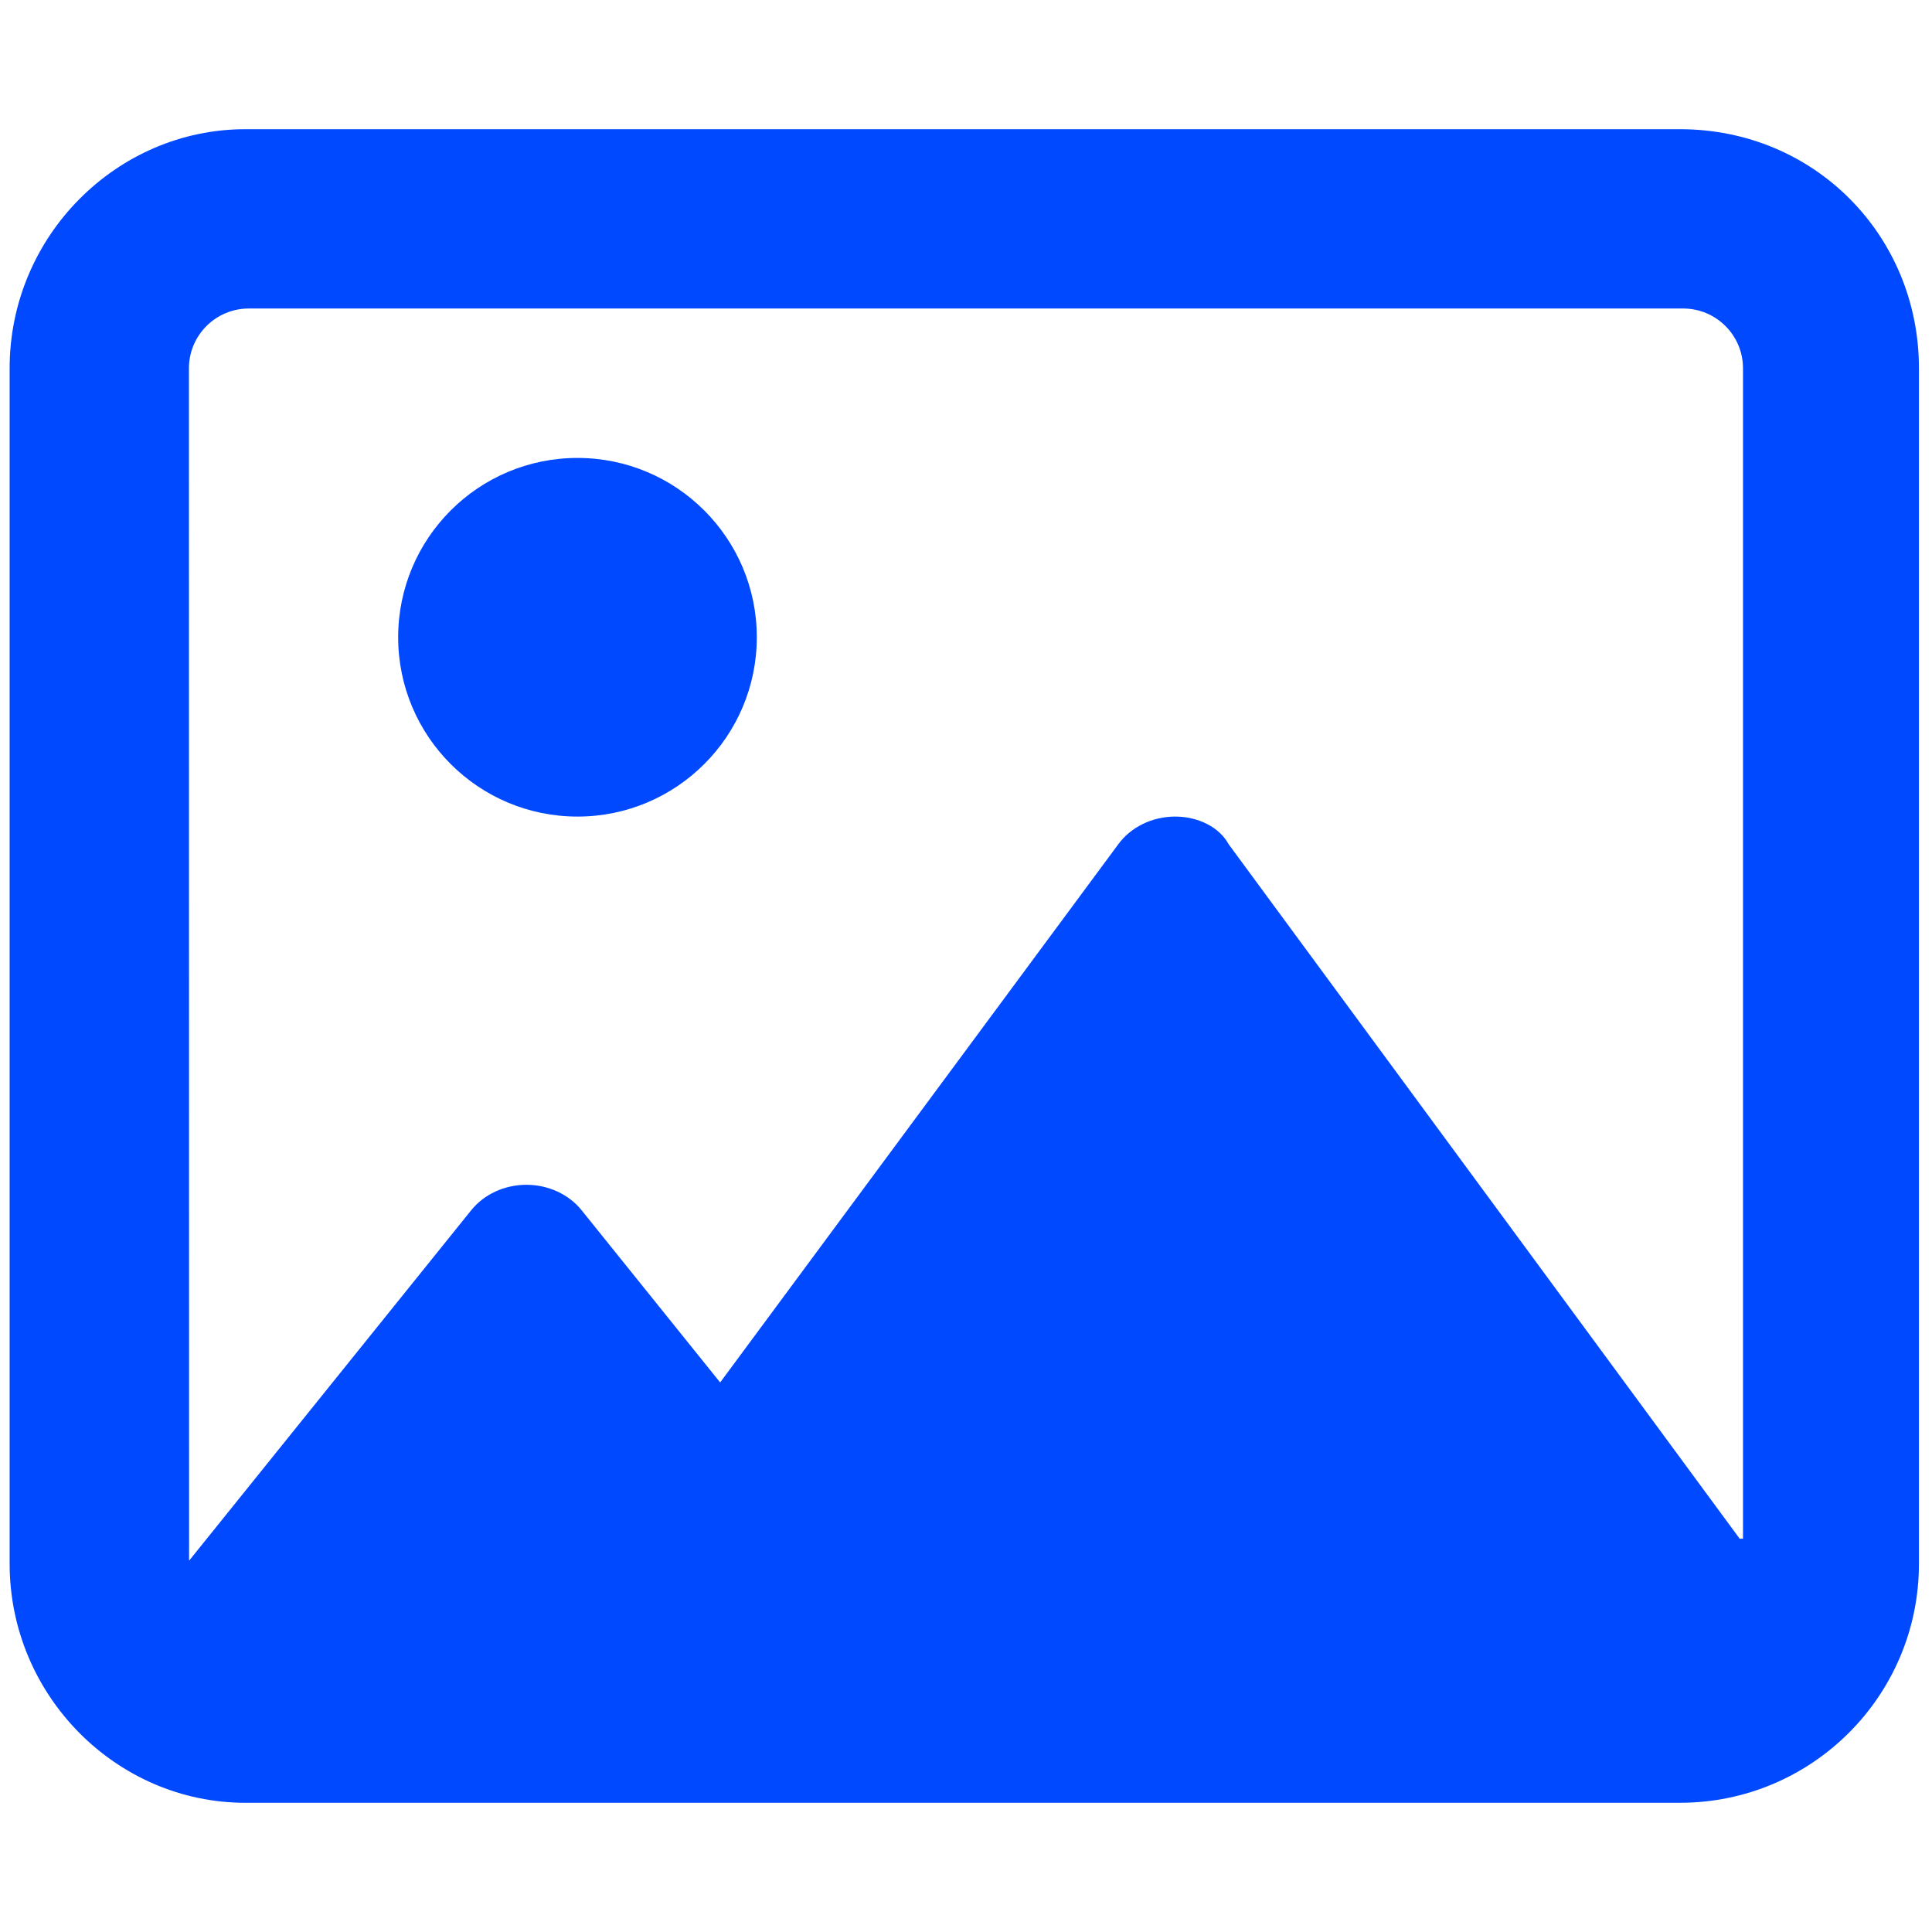 <svg width="140" height="140" viewBox="0 0 140 140" fill="none" xmlns="http://www.w3.org/2000/svg">
<g id="Icon - &#208;&#154;&#208;&#176;&#209;&#128;&#209;&#130;&#208;&#184;&#208;&#189;&#208;&#186;&#208;&#176;" clip-path="url(#clip0_866_4658)">
<path id="Vector" d="M41.847 33.184C34.671 33.184 28.853 39.002 28.853 46.178C28.853 53.354 34.671 59.172 41.847 59.172C49.023 59.172 54.841 53.354 54.841 46.178C54.841 39.002 49.021 33.184 41.847 33.184ZM121.732 9.362H17.782C8.456 9.362 0.698 17.118 0.698 26.687V113.312C0.698 122.882 8.453 130.637 17.779 130.637H121.729C131.298 130.637 139.054 122.882 139.054 113.312V26.687C139.057 17.118 131.531 9.362 121.732 9.362ZM126.063 111.499L89.031 61.175C88.354 59.93 86.811 59.172 85.16 59.172C83.505 59.172 81.96 59.921 81.042 61.169L52.185 100.178L42.145 87.698C41.213 86.54 39.726 85.855 38.147 85.855C36.565 85.855 35.08 86.54 34.146 87.698L13.702 113.093C13.702 113.085 13.702 113.101 13.702 113.093L13.691 26.687C13.691 24.299 15.634 22.356 18.023 22.356H121.973C124.361 22.356 126.304 24.299 126.304 26.687V111.499H126.063Z" fill="#0149FF"/>
</g>
<defs>
<clipPath id="clip0_866_4658">
<rect width="138.6" height="138.6" fill="white" transform="translate(0.7 0.7)"/>
</clipPath>
</defs>
</svg>
